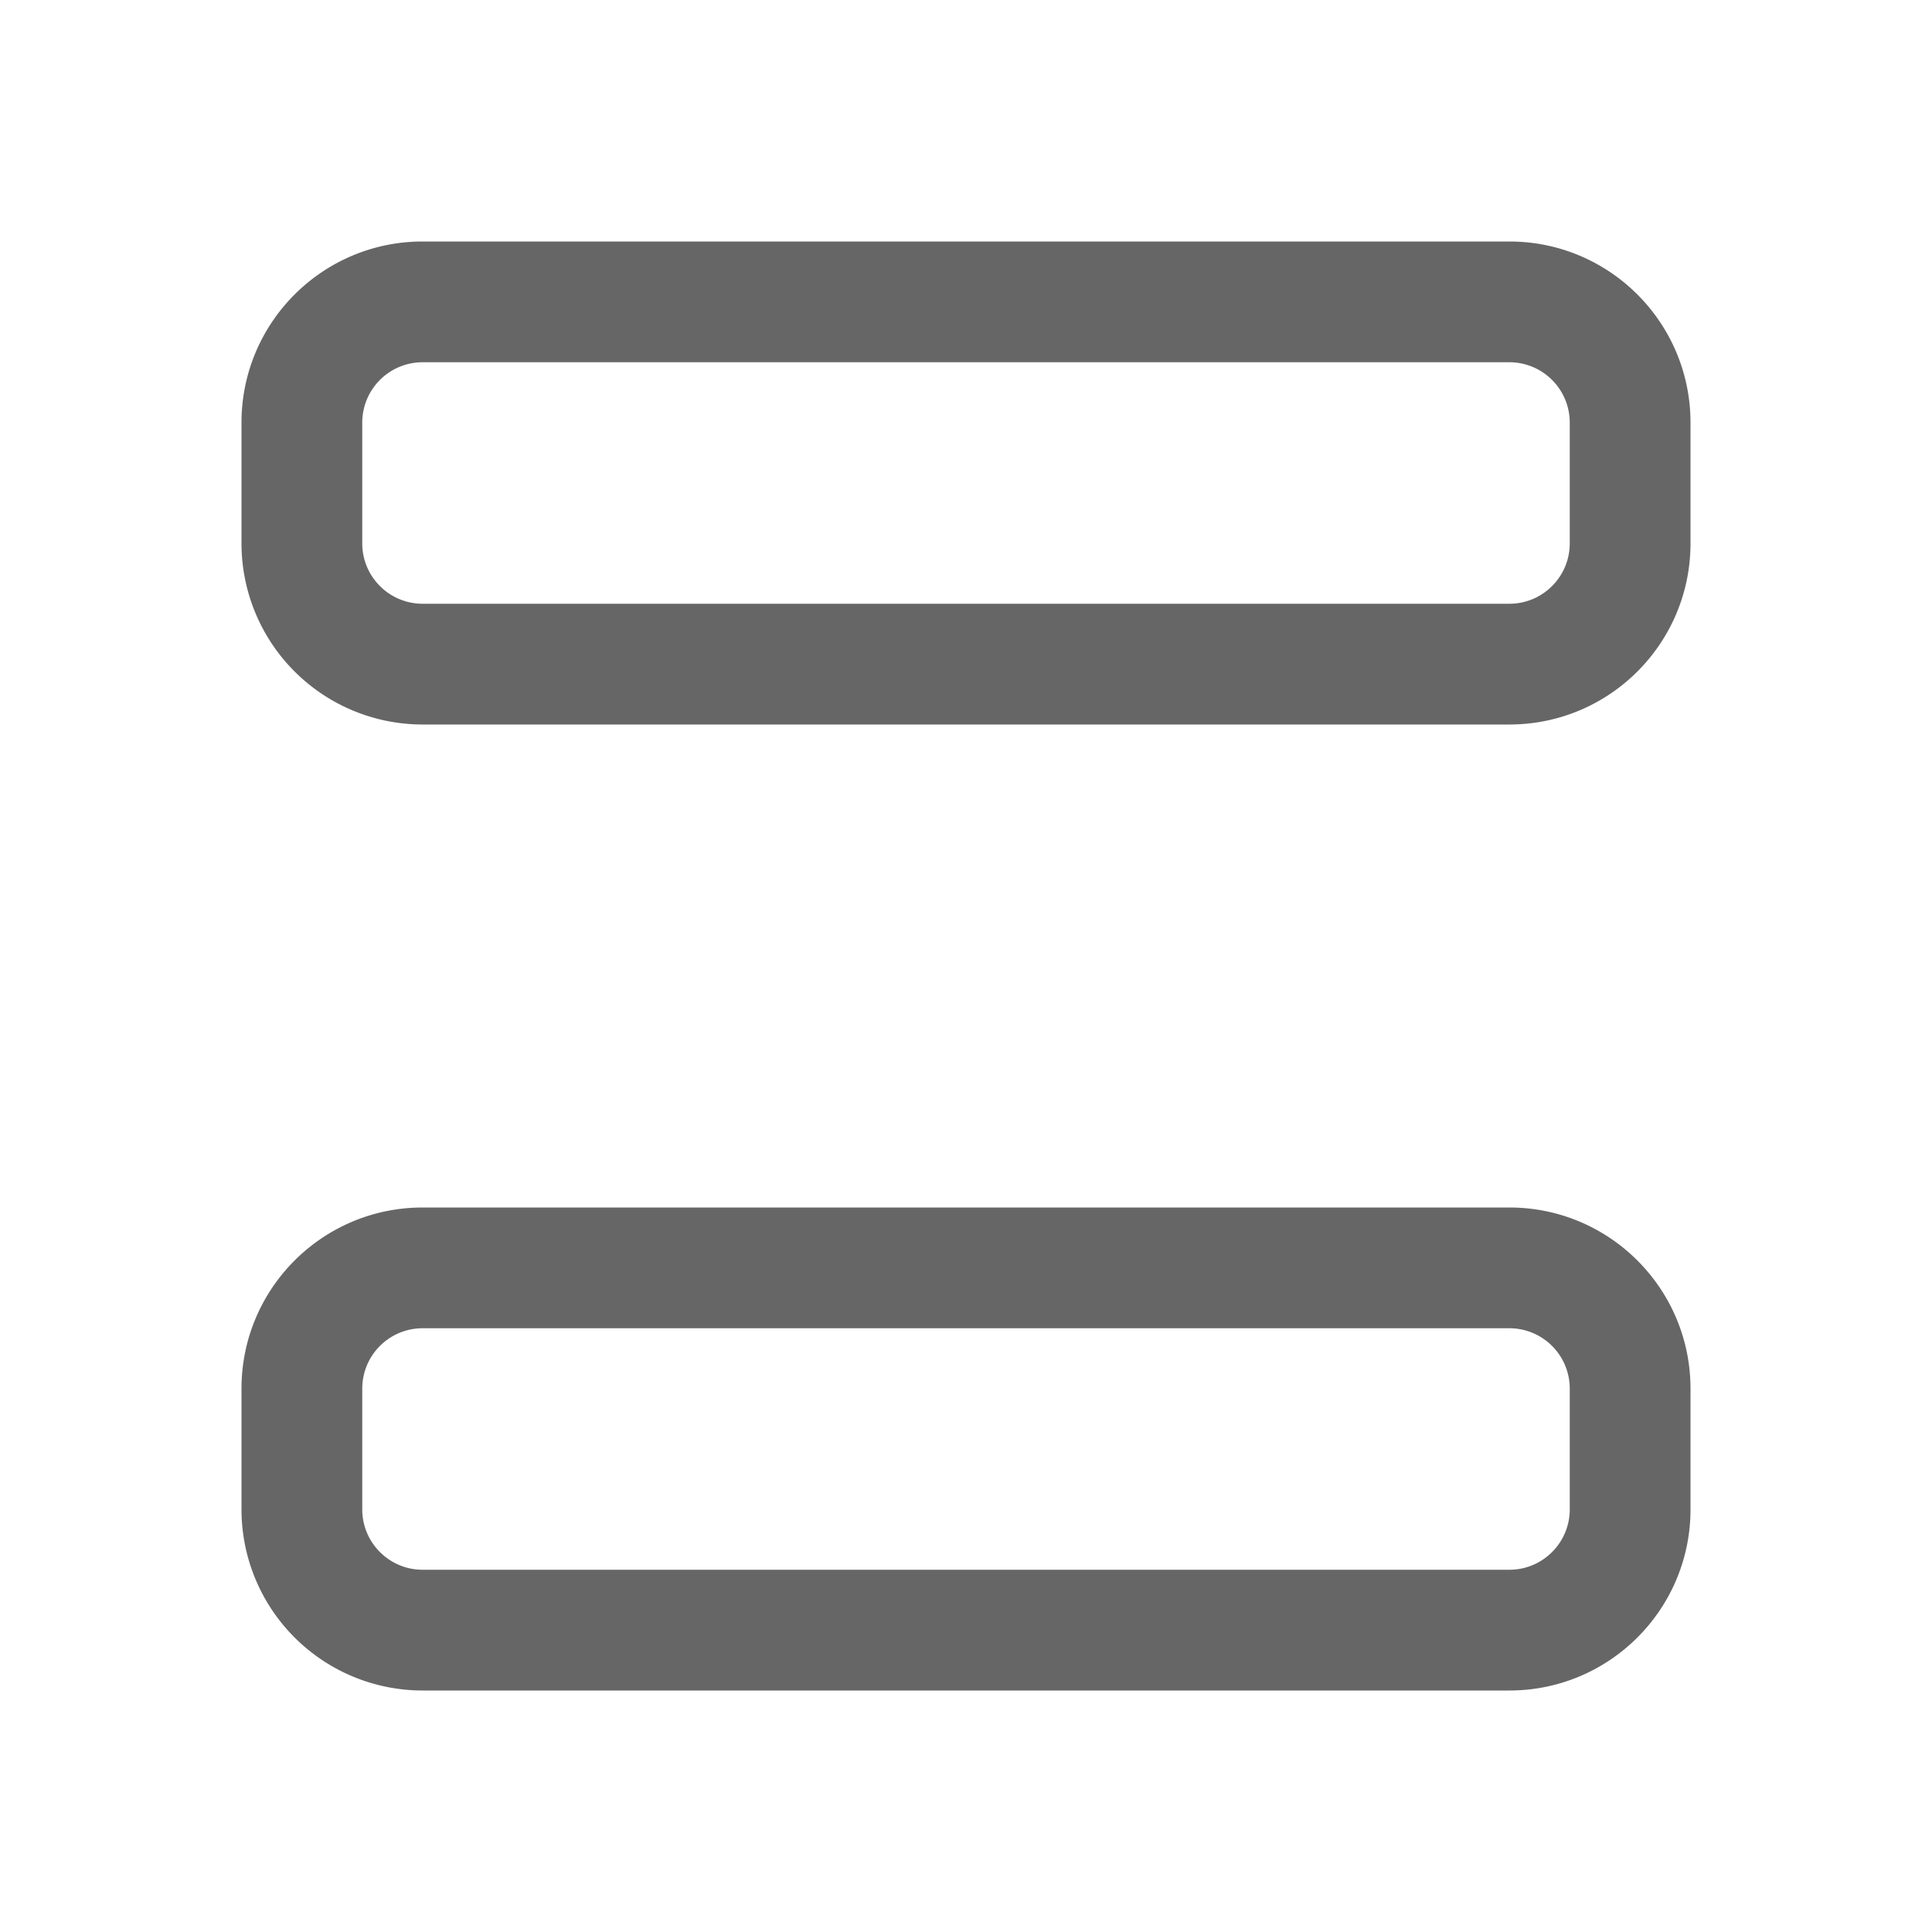 <svg xmlns="http://www.w3.org/2000/svg" xmlns:xlink="http://www.w3.org/1999/xlink" width="20" height="20" viewBox="0 0 20 20">
    <defs>
        <path id="a" d="M1.875 0h11.25C14.161 0 15 .84 15 1.875v1.25C15 4.161 14.16 5 13.125 5H1.875A1.875 1.875 0 0 1 0 3.125v-1.25C0 .839.84 0 1.875 0zm0 1.25a.625.625 0 0 0-.625.625v1.25c0 .345.28.625.625.625h11.25c.345 0 .625-.28.625-.625v-1.25a.625.625 0 0 0-.625-.625H1.875zm0 8.75h11.25c1.036 0 1.875.84 1.875 1.875v1.25C15 14.161 14.16 15 13.125 15H1.875A1.875 1.875 0 0 1 0 13.125v-1.25C0 10.839.84 10 1.875 10zm0 1.25a.625.625 0 0 0-.625.625v1.25c0 .345.28.625.625.625h11.25c.345 0 .625-.28.625-.625v-1.25a.625.625 0 0 0-.625-.625H1.875z"/>
    </defs>
    <use fill="#666" fill-rule="nonzero" transform="translate(2.5 2.5)" xlink:href="#a"/>
</svg>
